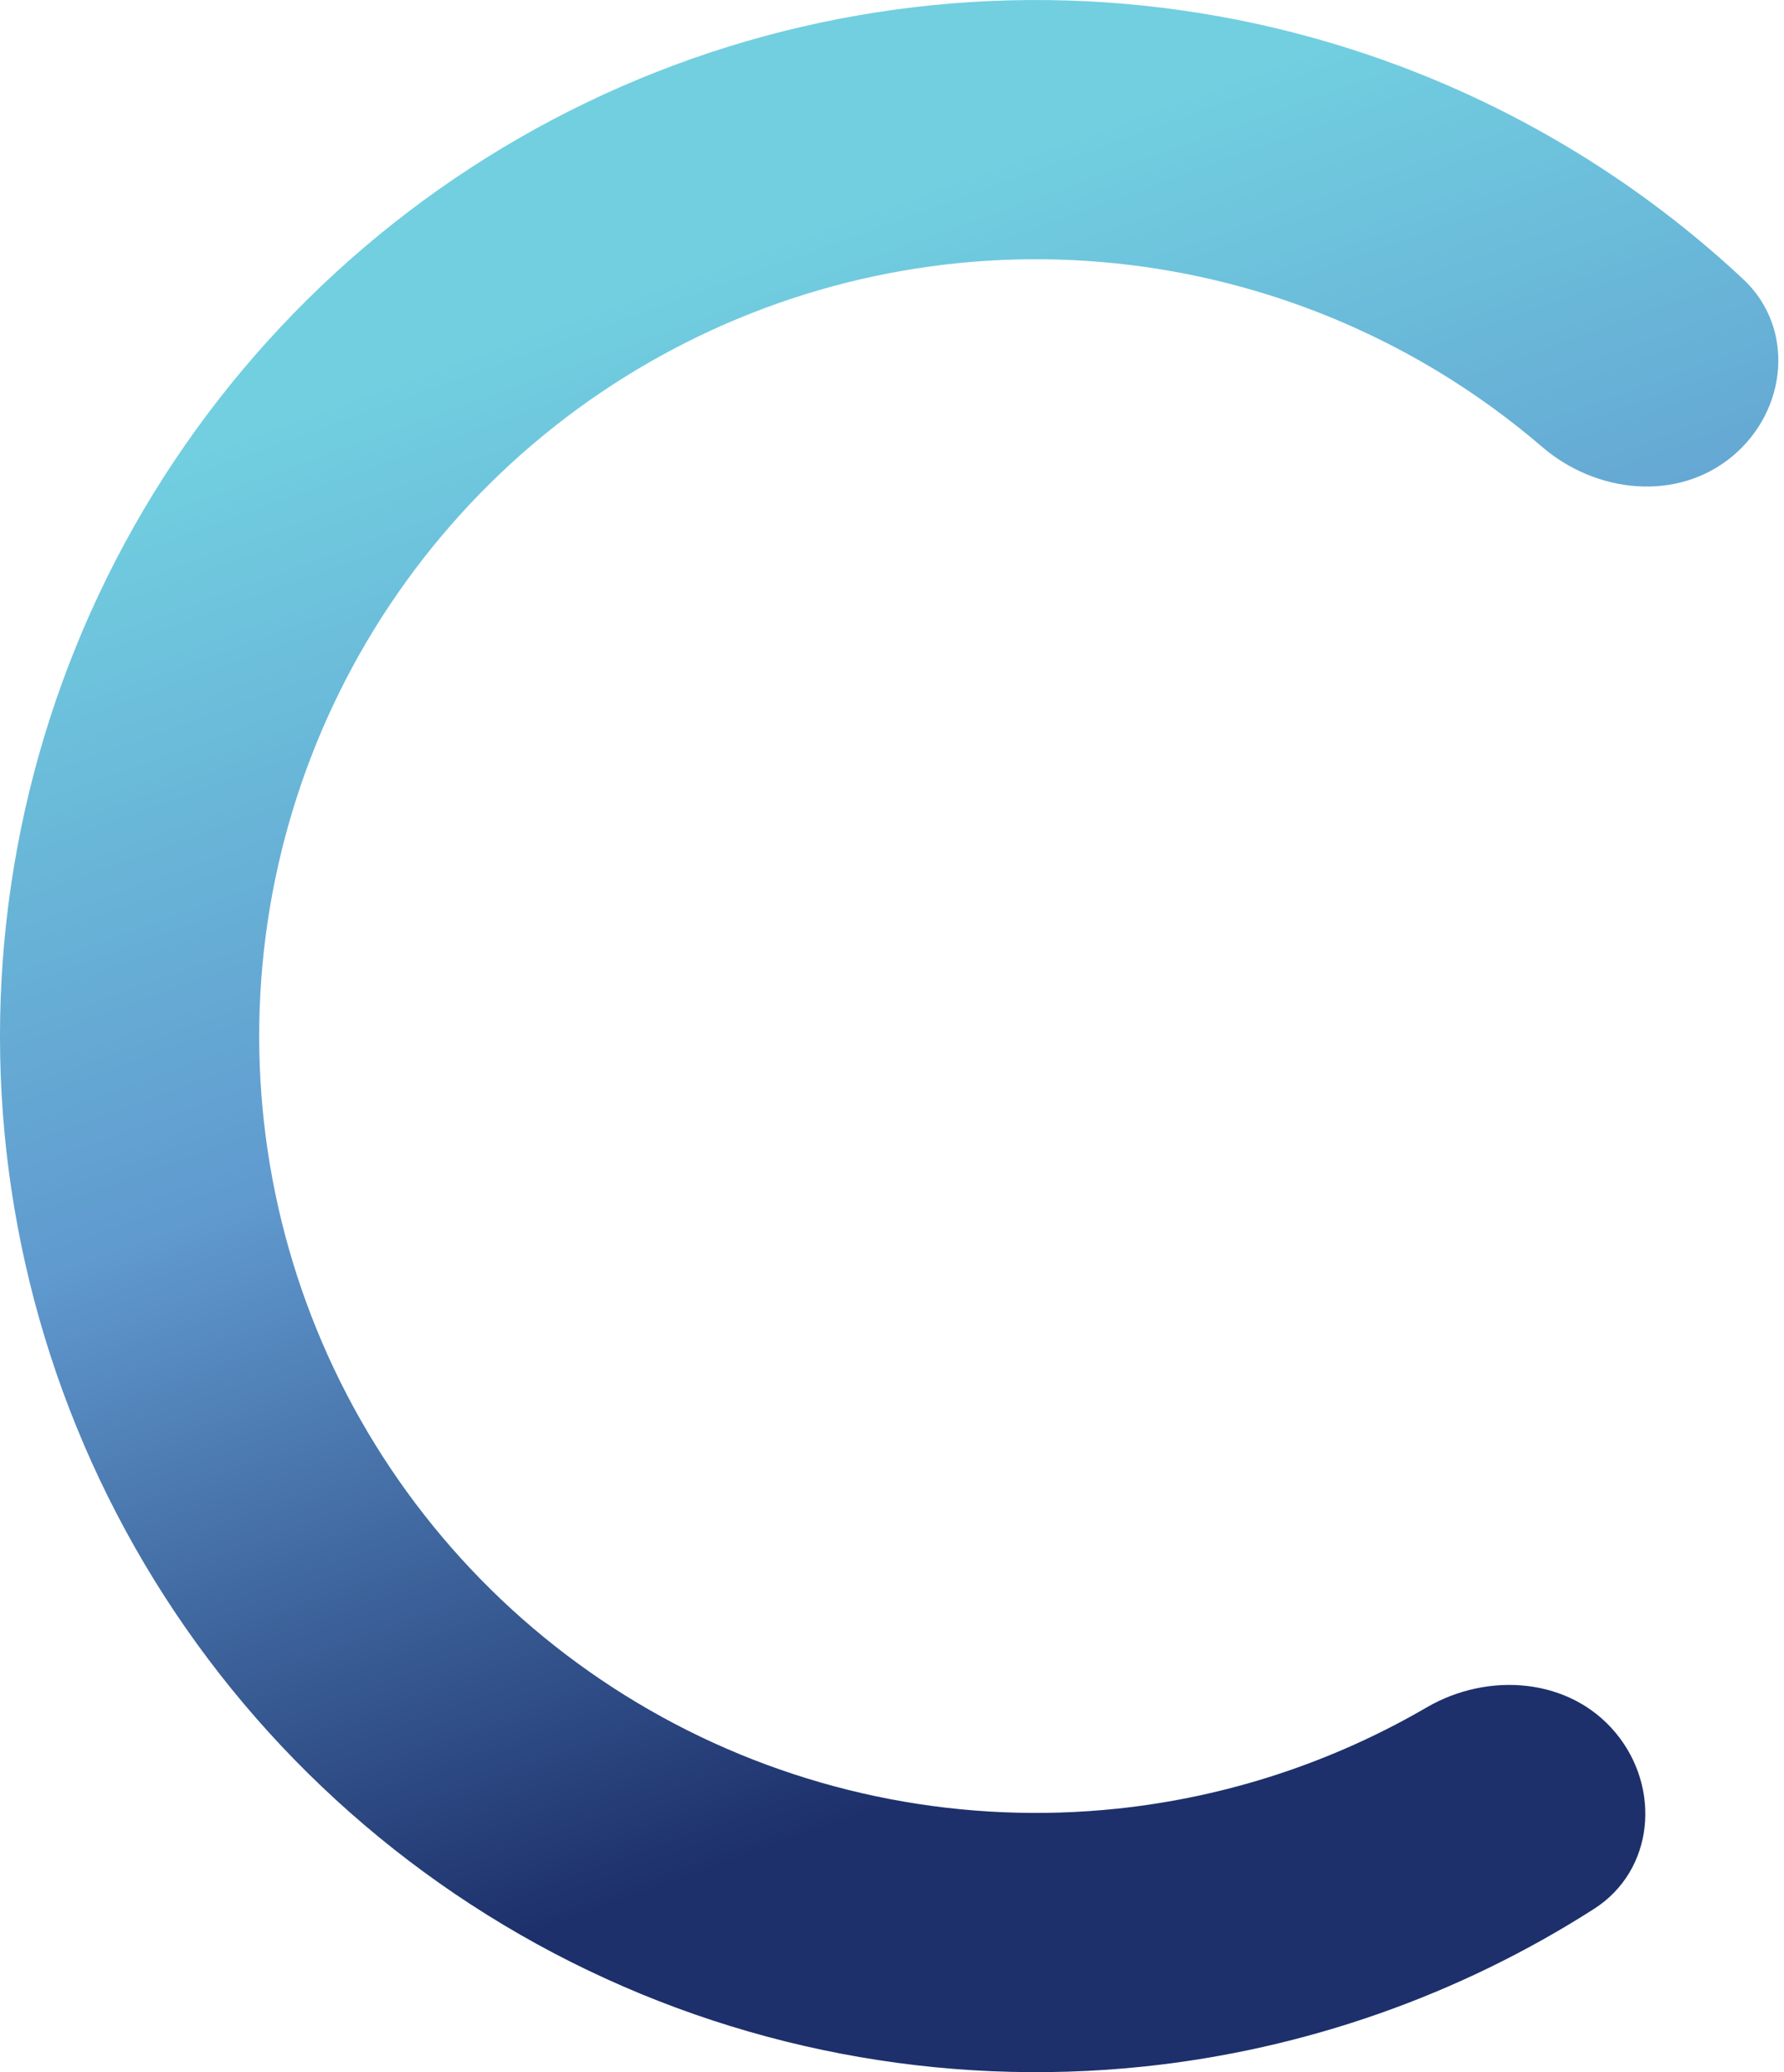 <svg width="31" height="36" viewBox="0 0 31 36" fill="none" xmlns="http://www.w3.org/2000/svg">
<path d="M30.104 7.926C31.06 7.13 31.199 5.698 30.29 4.849C28.255 2.947 25.797 1.536 23.106 0.74C19.693 -0.27 16.056 -0.245 12.656 0.811C9.257 1.868 6.247 3.91 4.008 6.677C1.768 9.444 0.4 12.814 0.075 16.359C-0.25 19.904 0.484 23.466 2.184 26.594C3.884 29.722 6.473 32.276 9.624 33.933C12.775 35.589 16.347 36.274 19.888 35.901C22.678 35.606 25.351 34.665 27.698 33.164C28.746 32.494 28.87 31.06 28.074 30.104V30.104C27.279 29.148 25.866 29.038 24.791 29.663C23.151 30.618 21.32 31.221 19.415 31.422C16.761 31.702 14.083 31.188 11.72 29.946C9.357 28.704 7.416 26.789 6.141 24.444C4.867 22.099 4.317 19.428 4.56 16.77C4.803 14.111 5.829 11.585 7.509 9.51C9.188 7.435 11.444 5.905 13.993 5.112C16.542 4.32 19.269 4.301 21.829 5.058C23.665 5.601 25.356 6.527 26.796 7.763C27.739 8.574 29.148 8.722 30.104 7.926V7.926Z" fill="url(#paint0_linear_18_20)"/>
<defs>
<linearGradient id="paint0_linear_18_20" x1="6.337" y1="6.77" x2="15.242" y2="31.449" gradientUnits="userSpaceOnUse">
<stop stop-color="#71CFE0"/>
<stop offset="0.479" stop-color="#609ACF"/>
<stop offset="1" stop-color="#1D306B"/>
</linearGradient>
</defs>
</svg>
